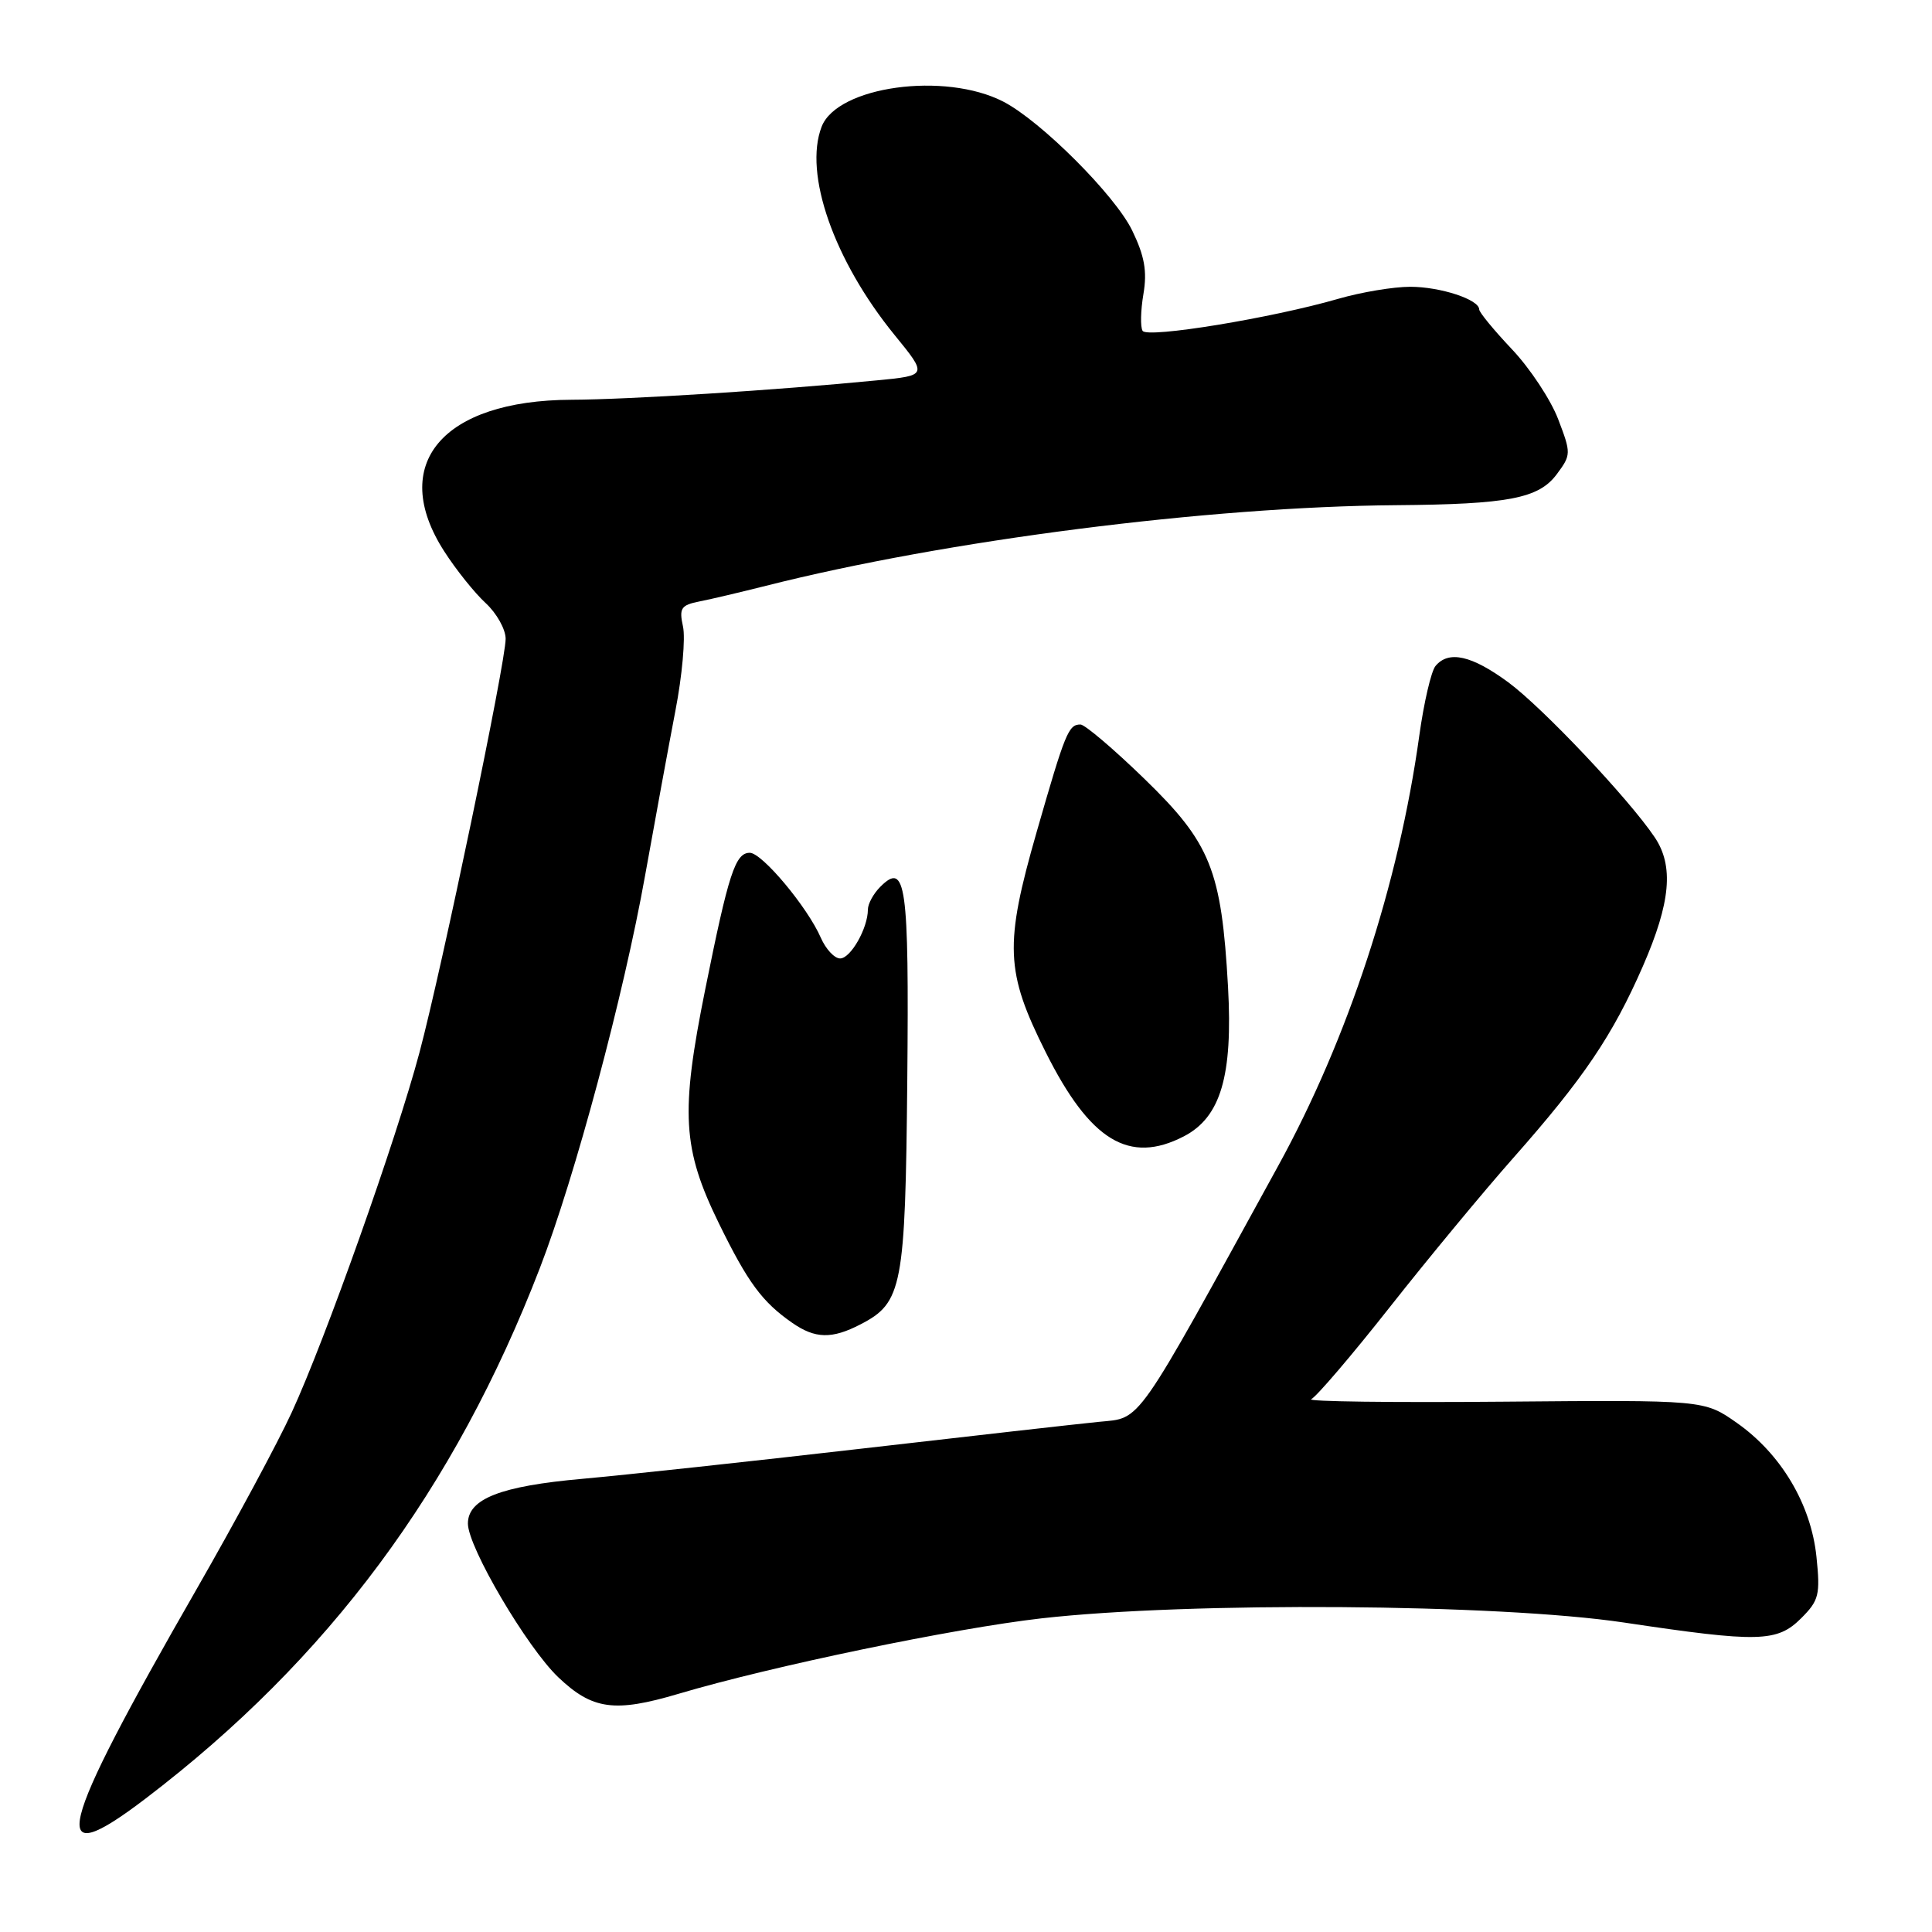 <?xml version="1.0" encoding="UTF-8" standalone="no"?>
<!DOCTYPE svg PUBLIC "-//W3C//DTD SVG 1.1//EN" "http://www.w3.org/Graphics/SVG/1.1/DTD/svg11.dtd" >
<svg xmlns="http://www.w3.org/2000/svg" xmlns:xlink="http://www.w3.org/1999/xlink" version="1.1" viewBox="0 0 256 256">
 <g >
 <path fill="currentColor"
d=" M 19.33 238.29 C 43.50 219.87 60.23 197.34 71.54 168.01 C 76.19 155.97 82.65 131.85 85.48 116.00 C 86.81 108.58 88.62 98.74 89.50 94.15 C 90.39 89.56 90.84 84.55 90.50 83.02 C 89.97 80.58 90.23 80.18 92.70 79.69 C 94.24 79.39 98.20 78.45 101.50 77.62 C 125.27 71.60 160.16 67.13 185.00 66.94 C 199.88 66.82 203.88 66.05 206.27 62.85 C 208.19 60.27 208.20 60.08 206.46 55.53 C 205.48 52.97 202.73 48.80 200.34 46.28 C 197.95 43.75 196.00 41.38 196.00 41.00 C 196.00 39.69 190.86 38.00 186.86 38.00 C 184.63 38.00 180.35 38.72 177.34 39.59 C 168.55 42.14 152.03 44.85 151.40 43.84 C 151.09 43.34 151.14 41.14 151.51 38.96 C 152.02 35.94 151.66 33.93 150.02 30.54 C 147.76 25.88 137.94 16.05 132.95 13.47 C 125.20 9.47 110.94 11.43 108.87 16.79 C 106.47 23.01 110.50 34.51 118.52 44.37 C 122.91 49.75 122.91 49.75 116.20 50.40 C 102.83 51.71 83.33 52.94 75.72 52.97 C 58.58 53.04 51.45 61.53 58.86 73.05 C 60.43 75.50 62.91 78.59 64.36 79.92 C 65.81 81.26 67.00 83.38 67.00 84.65 C 67.00 87.77 58.57 128.26 55.58 139.47 C 52.54 150.90 43.10 177.51 38.66 187.14 C 36.80 191.19 31.14 201.70 26.09 210.50 C 7.38 243.09 6.09 248.38 19.33 238.29 Z  M 89.90 224.44 C 102.18 220.79 126.40 215.76 138.00 214.44 C 157.58 212.22 198.54 212.51 215.16 214.99 C 233.07 217.67 235.48 217.61 238.68 214.41 C 241.02 212.07 241.21 211.31 240.69 206.28 C 239.97 199.32 236.00 192.65 230.13 188.53 C 225.81 185.50 225.81 185.50 199.16 185.73 C 184.50 185.86 173.06 185.71 173.74 185.40 C 174.42 185.09 179.12 179.59 184.18 173.17 C 189.24 166.75 196.59 157.87 200.52 153.43 C 209.83 142.90 213.68 137.21 217.69 128.03 C 221.37 119.59 221.82 114.73 219.24 110.92 C 215.81 105.83 204.42 93.78 199.87 90.42 C 195.01 86.84 191.95 86.15 190.21 88.25 C 189.64 88.94 188.67 93.10 188.06 97.50 C 185.33 117.17 178.64 137.59 169.39 154.44 C 150.18 189.45 151.31 187.83 145.62 188.40 C 142.80 188.68 128.57 190.29 114.00 191.97 C 99.42 193.65 82.86 195.44 77.18 195.95 C 66.34 196.91 62.00 198.60 62.00 201.88 C 62.00 205.00 69.82 218.29 73.98 222.25 C 78.50 226.55 81.44 226.95 89.90 224.44 Z  M 114.03 175.48 C 119.57 172.62 119.96 170.56 120.22 143.09 C 120.46 117.09 120.04 114.10 116.64 117.51 C 115.74 118.41 115.00 119.76 115.00 120.52 C 115.00 122.98 112.72 127.00 111.32 127.00 C 110.57 127.00 109.42 125.76 108.76 124.25 C 107.00 120.21 100.98 113.00 99.35 113.00 C 97.43 113.00 96.54 115.74 93.45 131.08 C 90.14 147.50 90.42 152.21 95.26 162.11 C 99.10 169.95 100.99 172.51 104.97 175.28 C 108.02 177.40 110.23 177.45 114.03 175.48 Z  M 156.87 150.57 C 161.75 148.04 163.37 142.56 162.72 130.77 C 161.85 115.27 160.43 111.72 151.62 103.18 C 147.55 99.23 143.74 96.00 143.17 96.00 C 141.58 96.00 141.16 97.02 137.36 110.25 C 133.07 125.20 133.21 128.75 138.57 139.44 C 144.44 151.16 149.62 154.32 156.87 150.57 Z "/>
</g>
</svg>